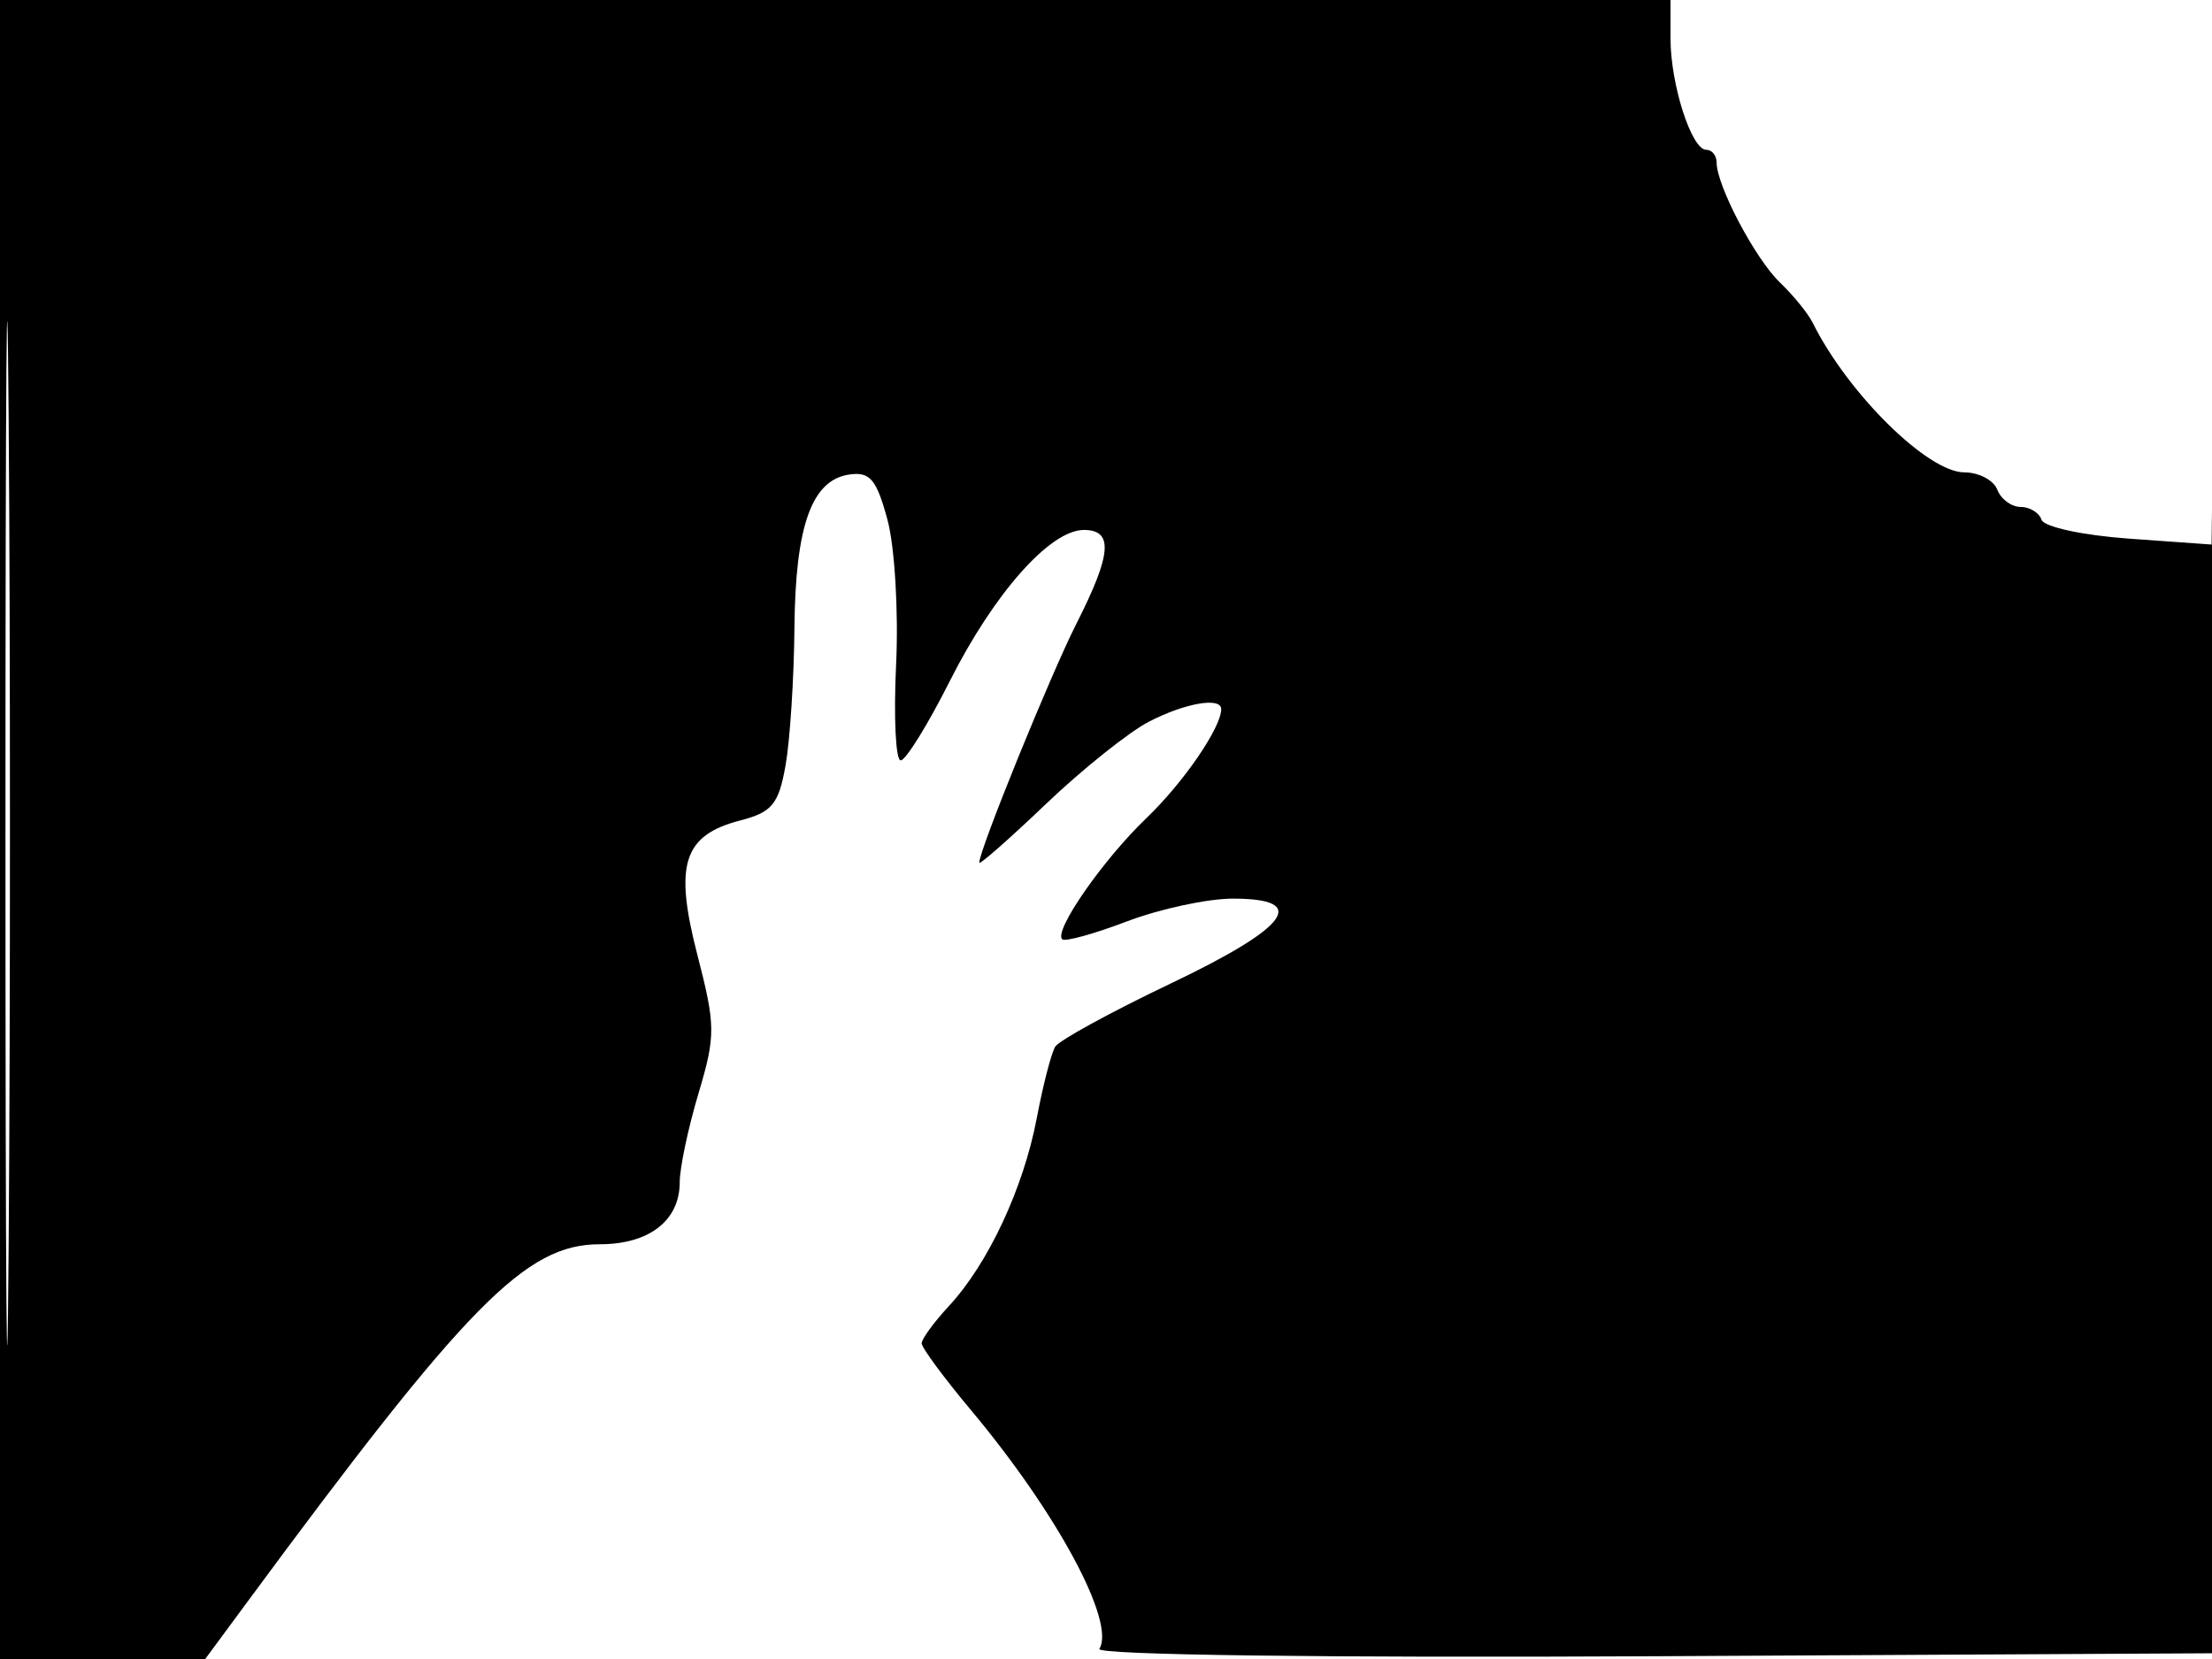 <svg xmlns="http://www.w3.org/2000/svg" width="192" height="144" viewBox="0 0 192 144" version="1.1">
	<path d="M 0 72 L 0 144 8.906 144 L 17.812 144 21.317 139.250 C 40.577 113.141, 45.636 108, 52.063 108 C 56.354 108, 59 105.944, 59 102.610 C 59 101.374, 59.729 97.919, 60.621 94.932 C 62.126 89.884, 62.120 89.031, 60.526 82.860 C 58.500 75.015, 59.309 72.495, 64.266 71.211 C 67.017 70.498, 67.588 69.803, 68.185 66.438 C 68.570 64.272, 68.917 58.900, 68.957 54.500 C 69.037 45.624, 70.457 41.657, 73.720 41.188 C 75.517 40.929, 76.085 41.604, 77.034 45.125 C 77.663 47.462, 77.999 53.115, 77.781 57.687 C 77.563 62.259, 77.743 66, 78.180 66 C 78.617 66, 80.532 62.908, 82.435 59.130 C 86.282 51.490, 91.150 46, 94.077 46 C 96.660 46, 96.500 48.081, 93.451 54.096 C 91.186 58.567, 85 73.779, 85 74.879 C 85 75.113, 87.601 72.824, 90.779 69.792 C 93.958 66.760, 97.985 63.542, 99.729 62.640 C 102.855 61.023, 106 60.477, 106 61.550 C 106 63.154, 102.730 67.923, 99.519 71 C 95.740 74.622, 91.453 80.786, 92.196 81.529 C 92.429 81.762, 94.960 81.063, 97.820 79.976 C 100.681 78.889, 104.817 78, 107.011 78 C 113.705 78, 111.896 80.467, 101.604 85.374 C 96.436 87.838, 91.931 90.302, 91.593 90.850 C 91.254 91.397, 90.532 94.194, 89.988 97.066 C 88.839 103.120, 85.767 109.694, 82.375 113.351 C 81.069 114.760, 80 116.221, 80 116.599 C 80 116.976, 81.924 119.583, 84.275 122.392 C 91.774 131.351, 96.857 140.805, 95.423 143.124 C 95.100 143.647, 115.154 143.911, 143.685 143.760 L 192.500 143.500 192.522 71.500 C 192.535 31.900, 192.414 10.247, 192.254 23.383 L 191.963 47.266 184.771 46.752 C 180.798 46.467, 177.412 45.736, 177.206 45.118 C 177.001 44.503, 176.182 44, 175.385 44 C 174.589 44, 173.678 43.325, 173.362 42.500 C 173.045 41.675, 171.754 41, 170.493 41 C 167.330 41, 160.384 34.144, 157.345 28.022 C 156.941 27.209, 155.661 25.634, 154.499 24.522 C 152.357 22.471, 149 16.109, 149 14.099 C 149 13.494, 148.594 13, 148.098 13 C 146.822 13, 145 7.326, 145 3.351 L 145 0 72.500 0 L 0 0 0 72 M 0.474 72.500 C 0.474 112.100, 0.598 128.154, 0.750 108.176 C 0.901 88.198, 0.901 55.798, 0.750 36.176 C 0.598 16.554, 0.474 32.900, 0.474 72.500" stroke="none" fill="black" fill-rule="evenodd"/>
</svg>